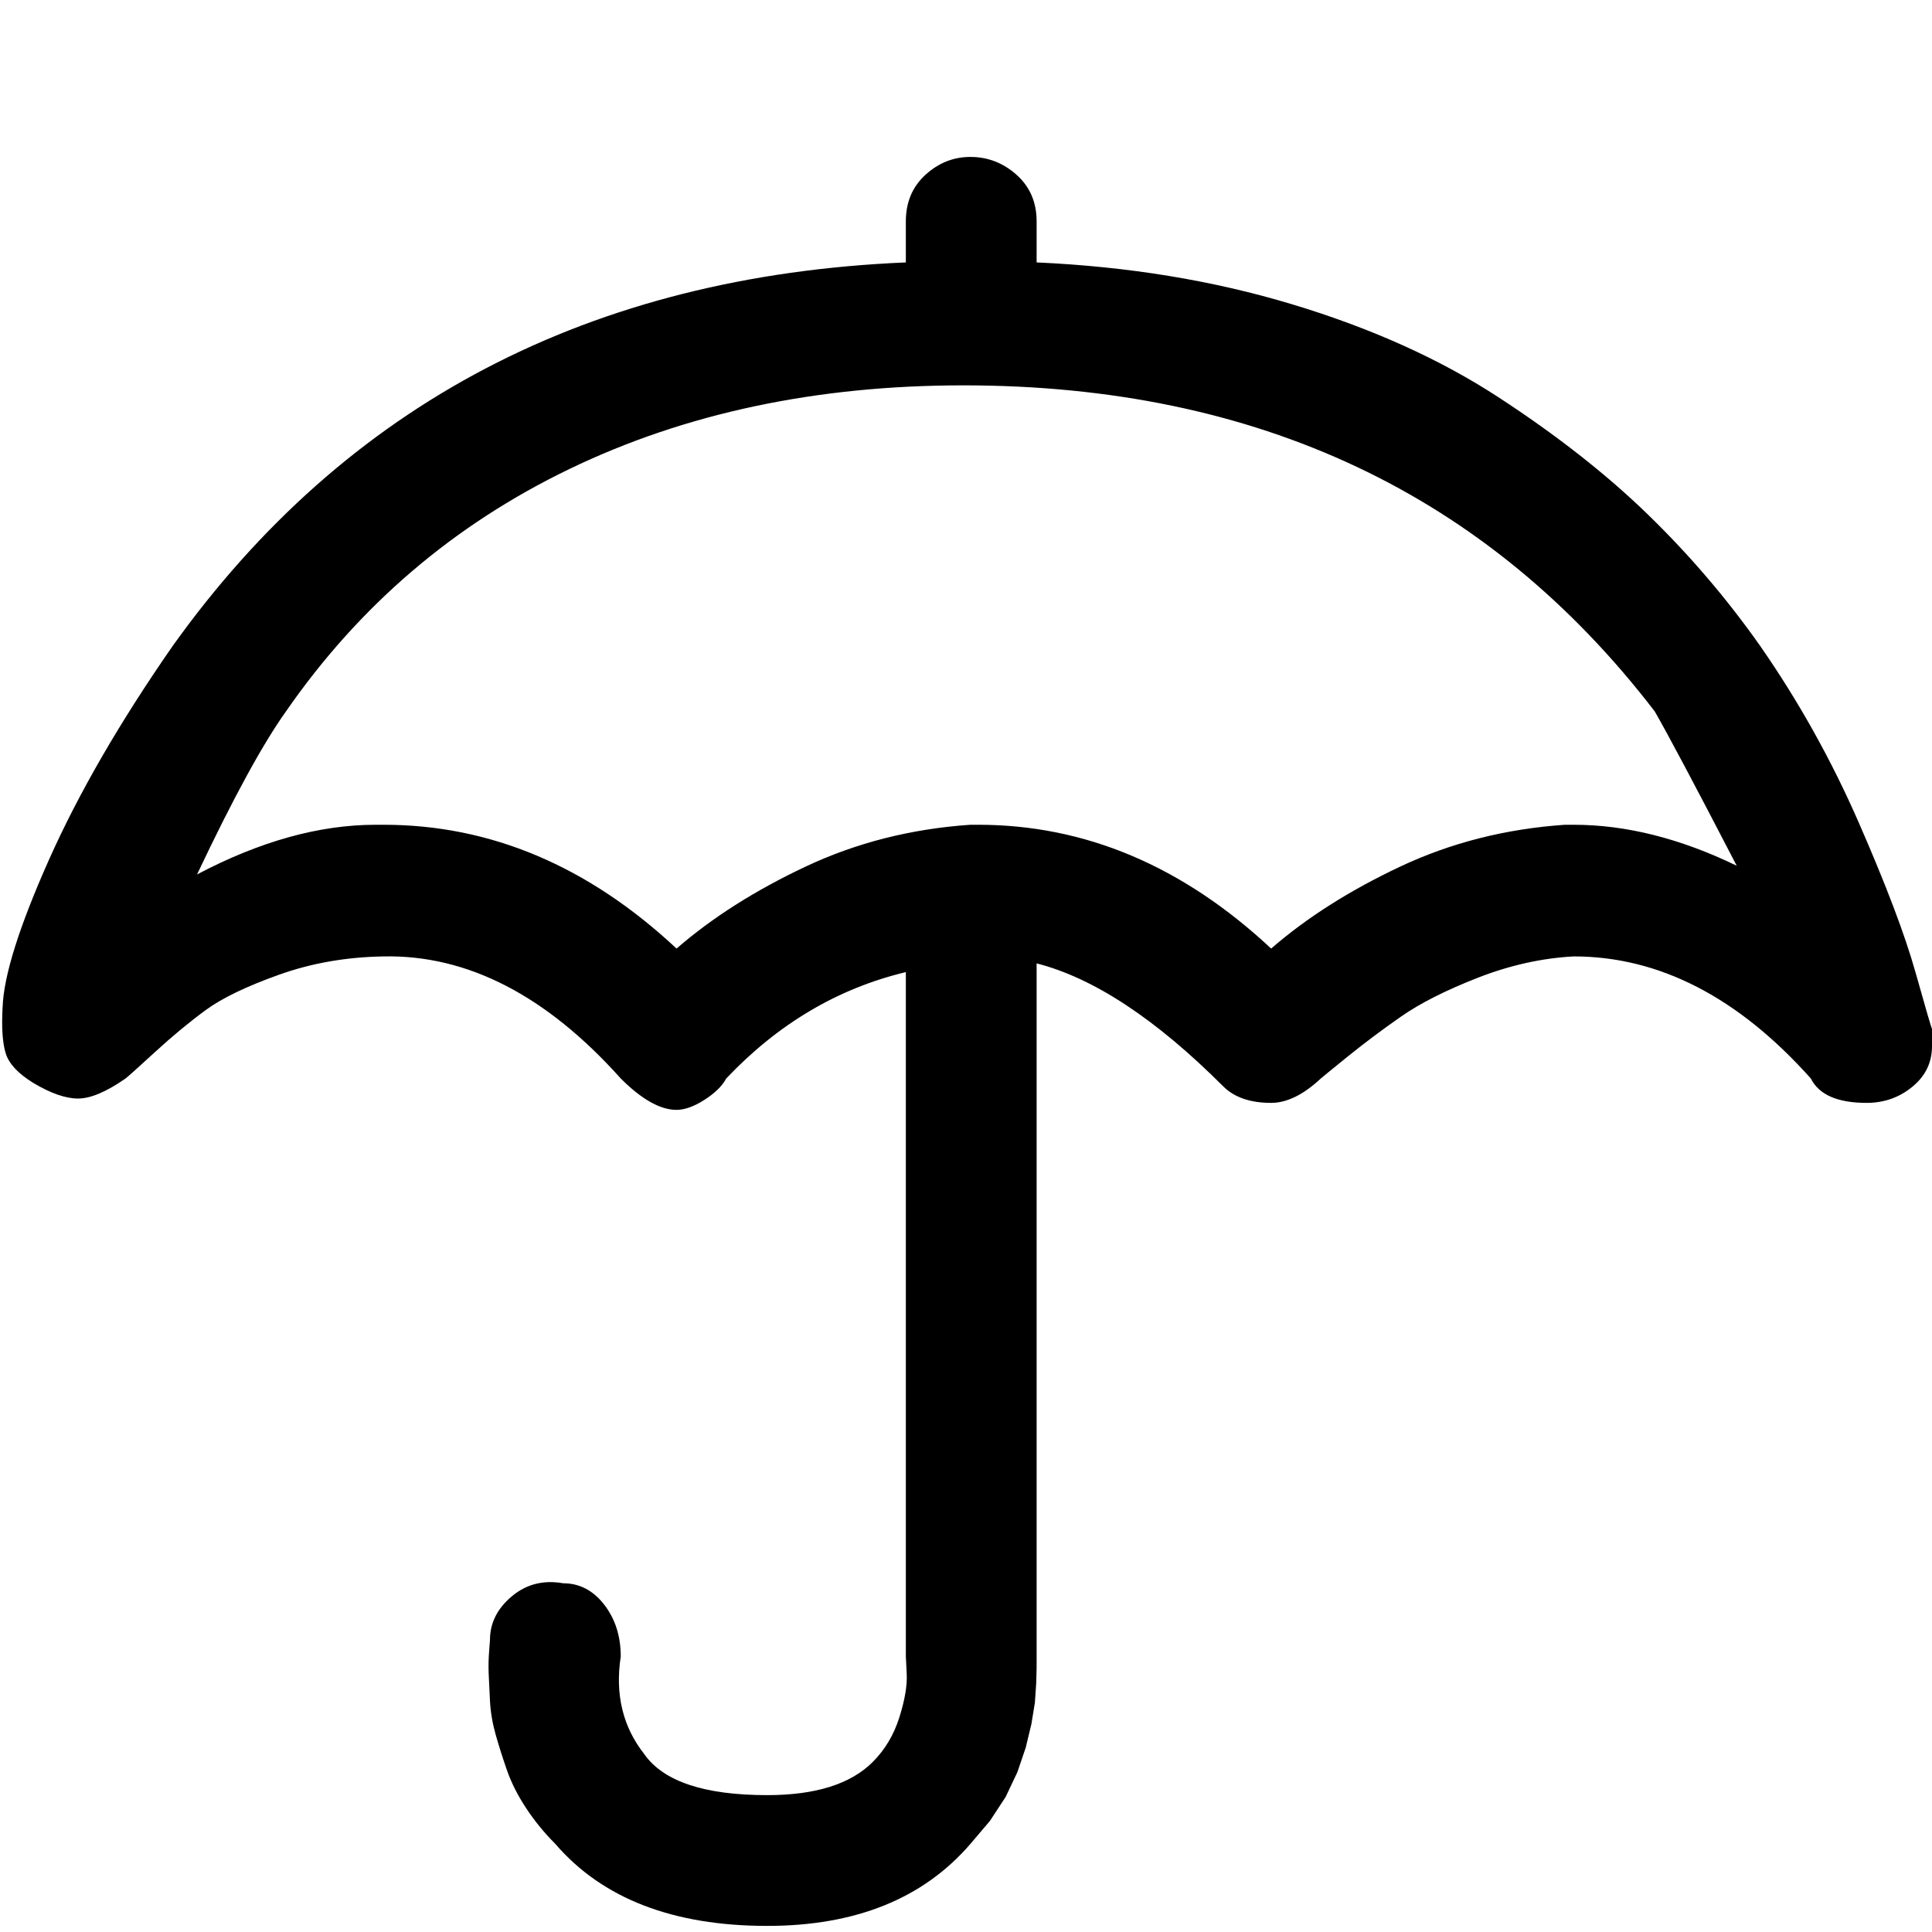 <svg width="64" height="64" viewBox="0 0 2216 2216" xmlns="http://www.w3.org/2000/svg"><path d="M3 1155q2-54 53-168.5T198 741q298-417 841-440v-47q0-33 22.5-53.5T1113 180q30 0 53 20.5t23 53.5v47q157 7 293 48t236.5 106.5 172 135T2019 741q66 95 113 202.5t65 171.5 19 65v20q0 28-22.5 46.5T2141 1265q-50 0-64-28-125-140-272-140-55 3-110 24.5t-88 44.5-62 46.5-30 24.5q-30 28-57 28-36 0-55-19-116-116-214-141v808l-.5 18-1.5 22-4 24.5-6.5 27-9.5 28-13.5 28.5-18 27.5-22.5 26.5q-81 94-233 94-162 0-243-94-19-19-33.5-41t-22-43.5-13-41-6.5-38.5-1.5-31.5.5-25 1-13.5q0-29 25-50t59-15q28 0 47 24.5t19 59.5q-10 65 27 112 33 47 141 47 83 0 121-38 21-21 30.5-51t8.5-50l-1-20v-785q-117 28-206 122-7 13-25 24.5t-32 11.5q-28 0-64-36-128-143-272-140-64 1-120 21t-84 40.5-58 48-34 30.5q-33 23-54.5 23T38 1242q-26-16-31.5-34T3 1155zm223-152q108-57 205-57h9q184 0 336 142 61-53 148-94t189-48h9q184 0 336 142 61-53 148-94t189-48h10q90 0 187 47-71-137-94-177-287-374-793-374-253 0-452 96T328 816q-40 56-102 187z"/></svg>